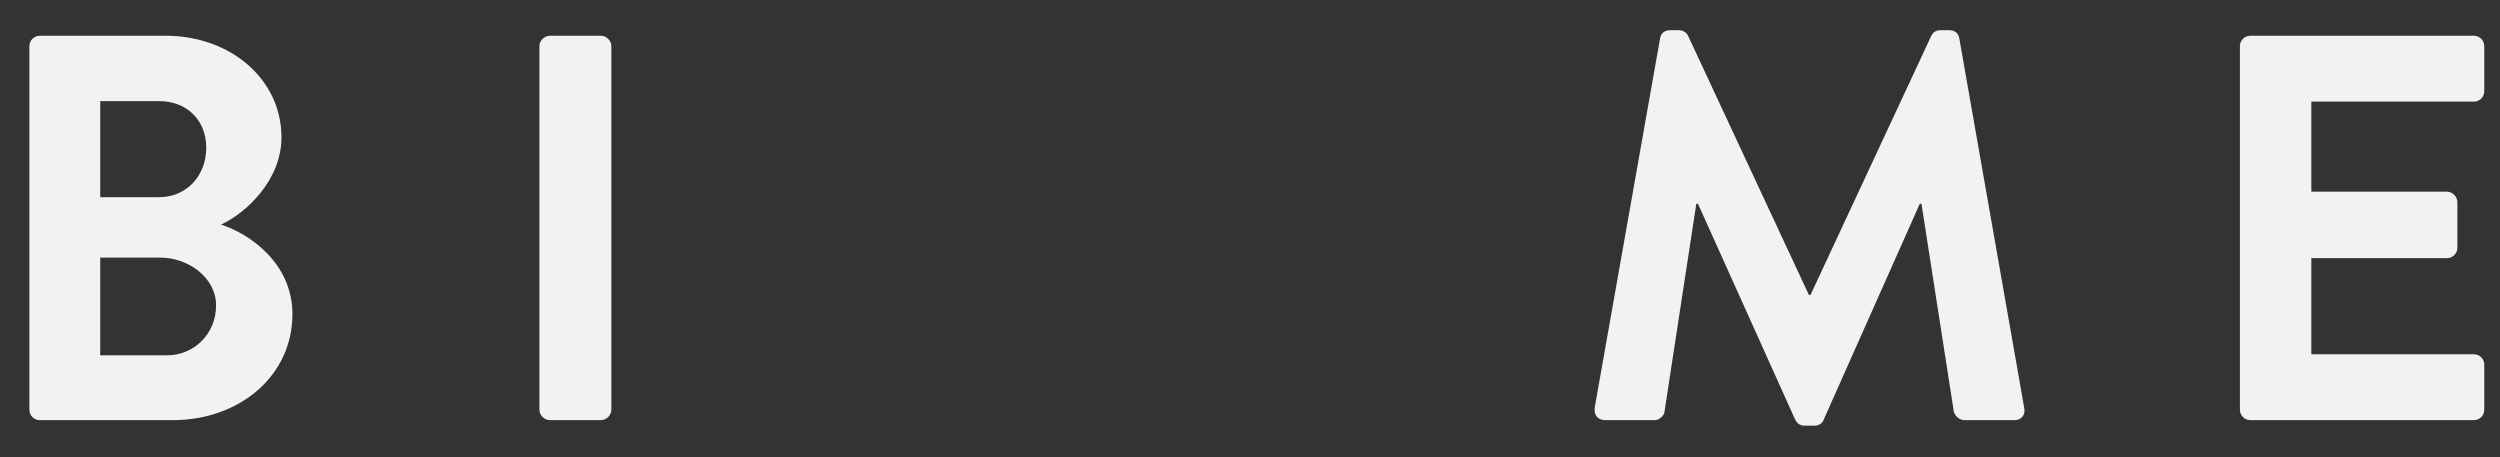 <?xml version="1.0" encoding="utf-8"?>
<!-- Generator: Adobe Illustrator 16.0.0, SVG Export Plug-In . SVG Version: 6.00 Build 0)  -->
<!DOCTYPE svg PUBLIC "-//W3C//DTD SVG 1.1//EN" "http://www.w3.org/Graphics/SVG/1.1/DTD/svg11.dtd">
<svg version="1.1" id="Layer_1" xmlns="http://www.w3.org/2000/svg" xmlns:xlink="http://www.w3.org/1999/xlink" x="0px" y="0px"
	 width="258.75px" height="47.334px" viewBox="0 0 258.75 47.334" enable-background="new 0 0 258.75 47.334" xml:space="preserve">
<rect x="0" y="0" width="258.75" height="47.334" fill="#333333" stroke="none"/>
<path fill="#F2F2F2" d="M3.042,4.778c0-0.57,0.454-1.078,1.081-1.078h13.015c6.767,0,11.994,4.544,11.994,10.512
	c0,4.381-3.582,7.79-6.25,9.035c3.012,0.969,7.385,4.037,7.385,9.271c0,6.361-5.454,10.967-12.385,10.967H4.123
	c-0.627,0-1.081-0.508-1.081-1.079V4.778z M16.458,20.41c2.896,0,4.889-2.272,4.889-5.116c0-2.842-1.992-4.83-4.889-4.83h-6.084
	v9.946H16.458z M17.254,36.778c2.841,0,5.11-2.22,5.11-5.174c0-2.842-2.839-4.943-5.795-4.943h-6.196v10.117H17.254z"/>
<path fill="#F2F2F2" d="M55.829,4.778c0-0.57,0.516-1.078,1.08-1.078h5.288c0.57,0,1.079,0.508,1.079,1.078v37.627
	c0,0.571-0.509,1.079-1.079,1.079h-5.288c-0.563,0-1.08-0.508-1.08-1.079V4.778z"/>
<path fill="#F2F2F2" d="M171.816,3.982c0.056-0.455,0.395-0.854,1.02-0.854h0.913c0.455,0,0.792,0.228,0.964,0.572l12.508,26.825
	c0.111,0,0.111,0,0.166,0L199.893,3.7c0.172-0.345,0.454-0.572,0.965-0.572h0.913c0.62,0,0.963,0.399,1.019,0.854l6.711,38.195
	c0.166,0.799-0.288,1.307-1.025,1.307h-5.17c-0.516,0-0.97-0.452-1.08-0.852l-3.355-21.544c-0.056,0-0.172,0-0.172,0l-9.944,22.34
	c-0.116,0.339-0.453,0.627-0.968,0.627h-1.024c-0.51,0-0.791-0.288-0.964-0.627l-10.061-22.34c0,0-0.114,0-0.17,0l-3.296,21.544
	c-0.06,0.399-0.514,0.852-1.023,0.852h-5.116c-0.735,0-1.195-0.508-1.079-1.307L171.816,3.982z"/>
<path fill="#F2F2F2" d="M231.831,4.778c0-0.57,0.455-1.078,1.079-1.078h23.133c0.626,0,1.079,0.508,1.079,1.078v4.661
	c0,0.572-0.453,1.08-1.079,1.08h-16.821v9.318h14.036c0.57,0,1.079,0.517,1.079,1.085v4.716c0,0.628-0.509,1.08-1.079,1.08h-14.036
	v9.946h16.821c0.626,0,1.079,0.514,1.079,1.079v4.661c0,0.571-0.453,1.079-1.079,1.079H232.91c-0.624,0-1.079-0.508-1.079-1.079
	V4.778z"/>
</svg>
